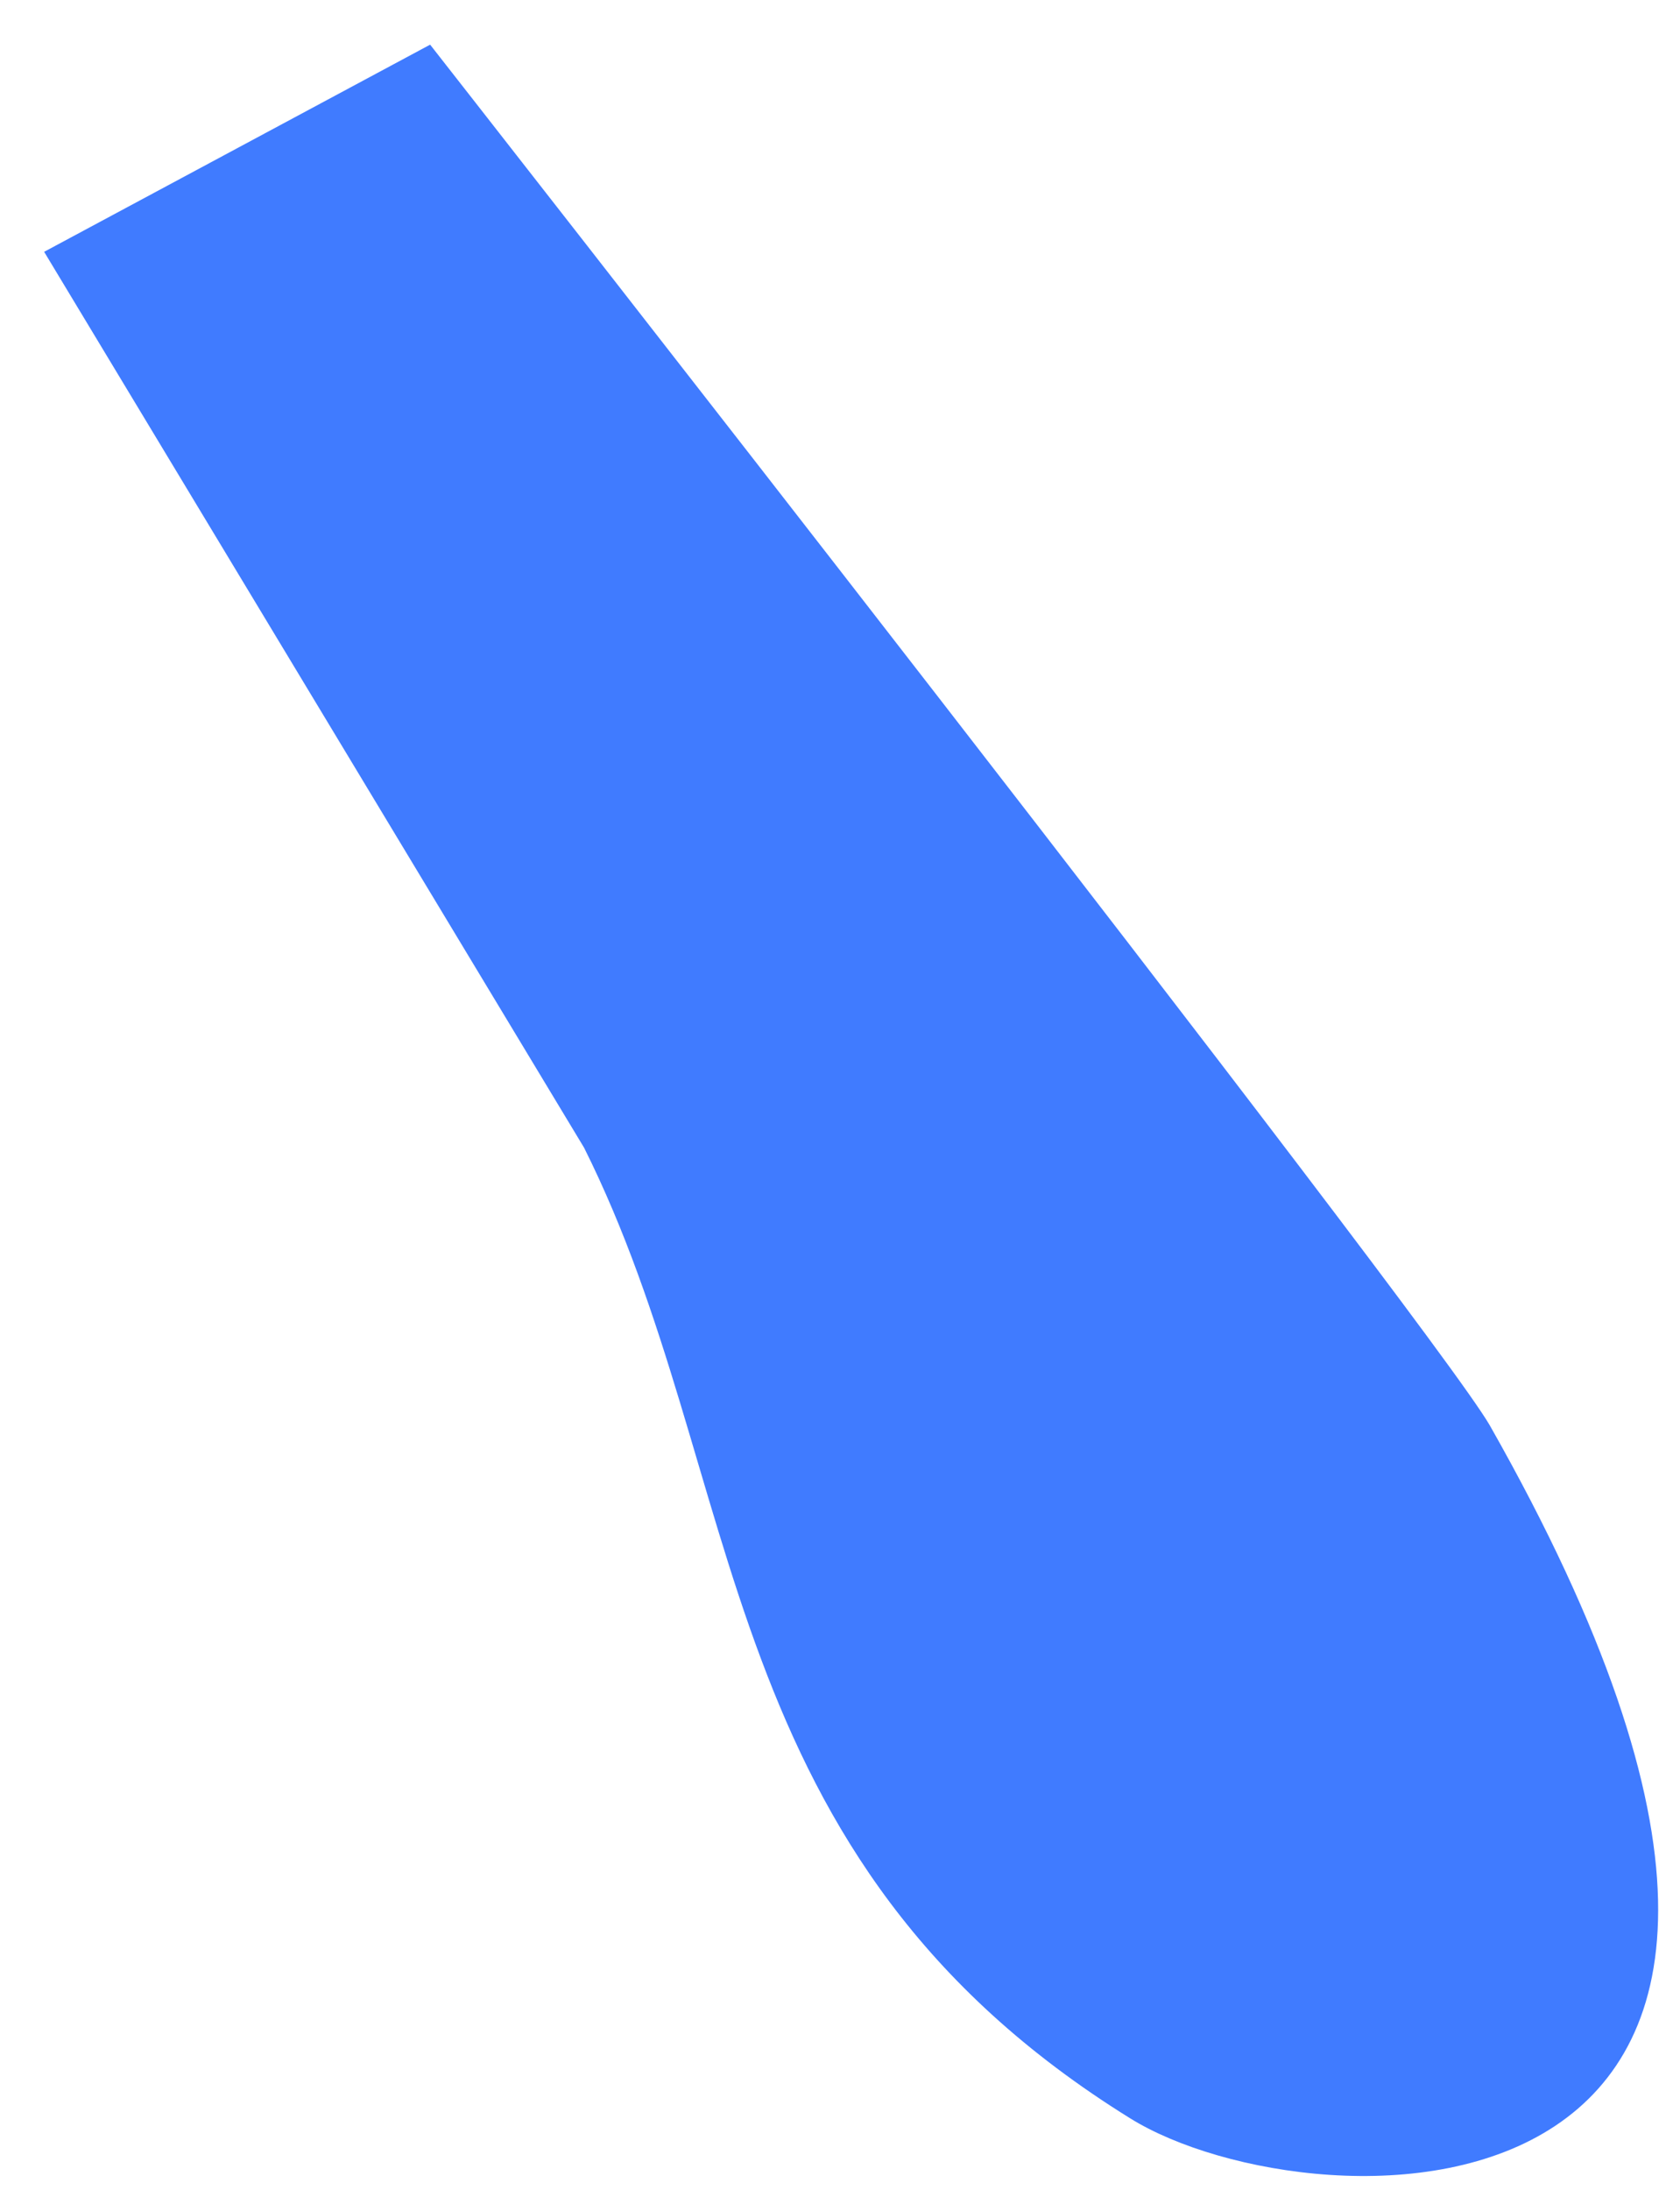 <?xml version="1.0" encoding="UTF-8" standalone="no"?><svg width='33' height='43' viewBox='0 0 33 43' fill='none' xmlns='http://www.w3.org/2000/svg'>
<path d='M0.867 4.945L8.449 0.877C8.449 0.877 28.103 25.972 29.265 27.993C38.511 44.279 25.804 43.843 22.198 41.597C13.917 36.459 14.723 29.037 11.473 22.538L0.867 4.945Z' fill='#407BFF'/>
</svg>
